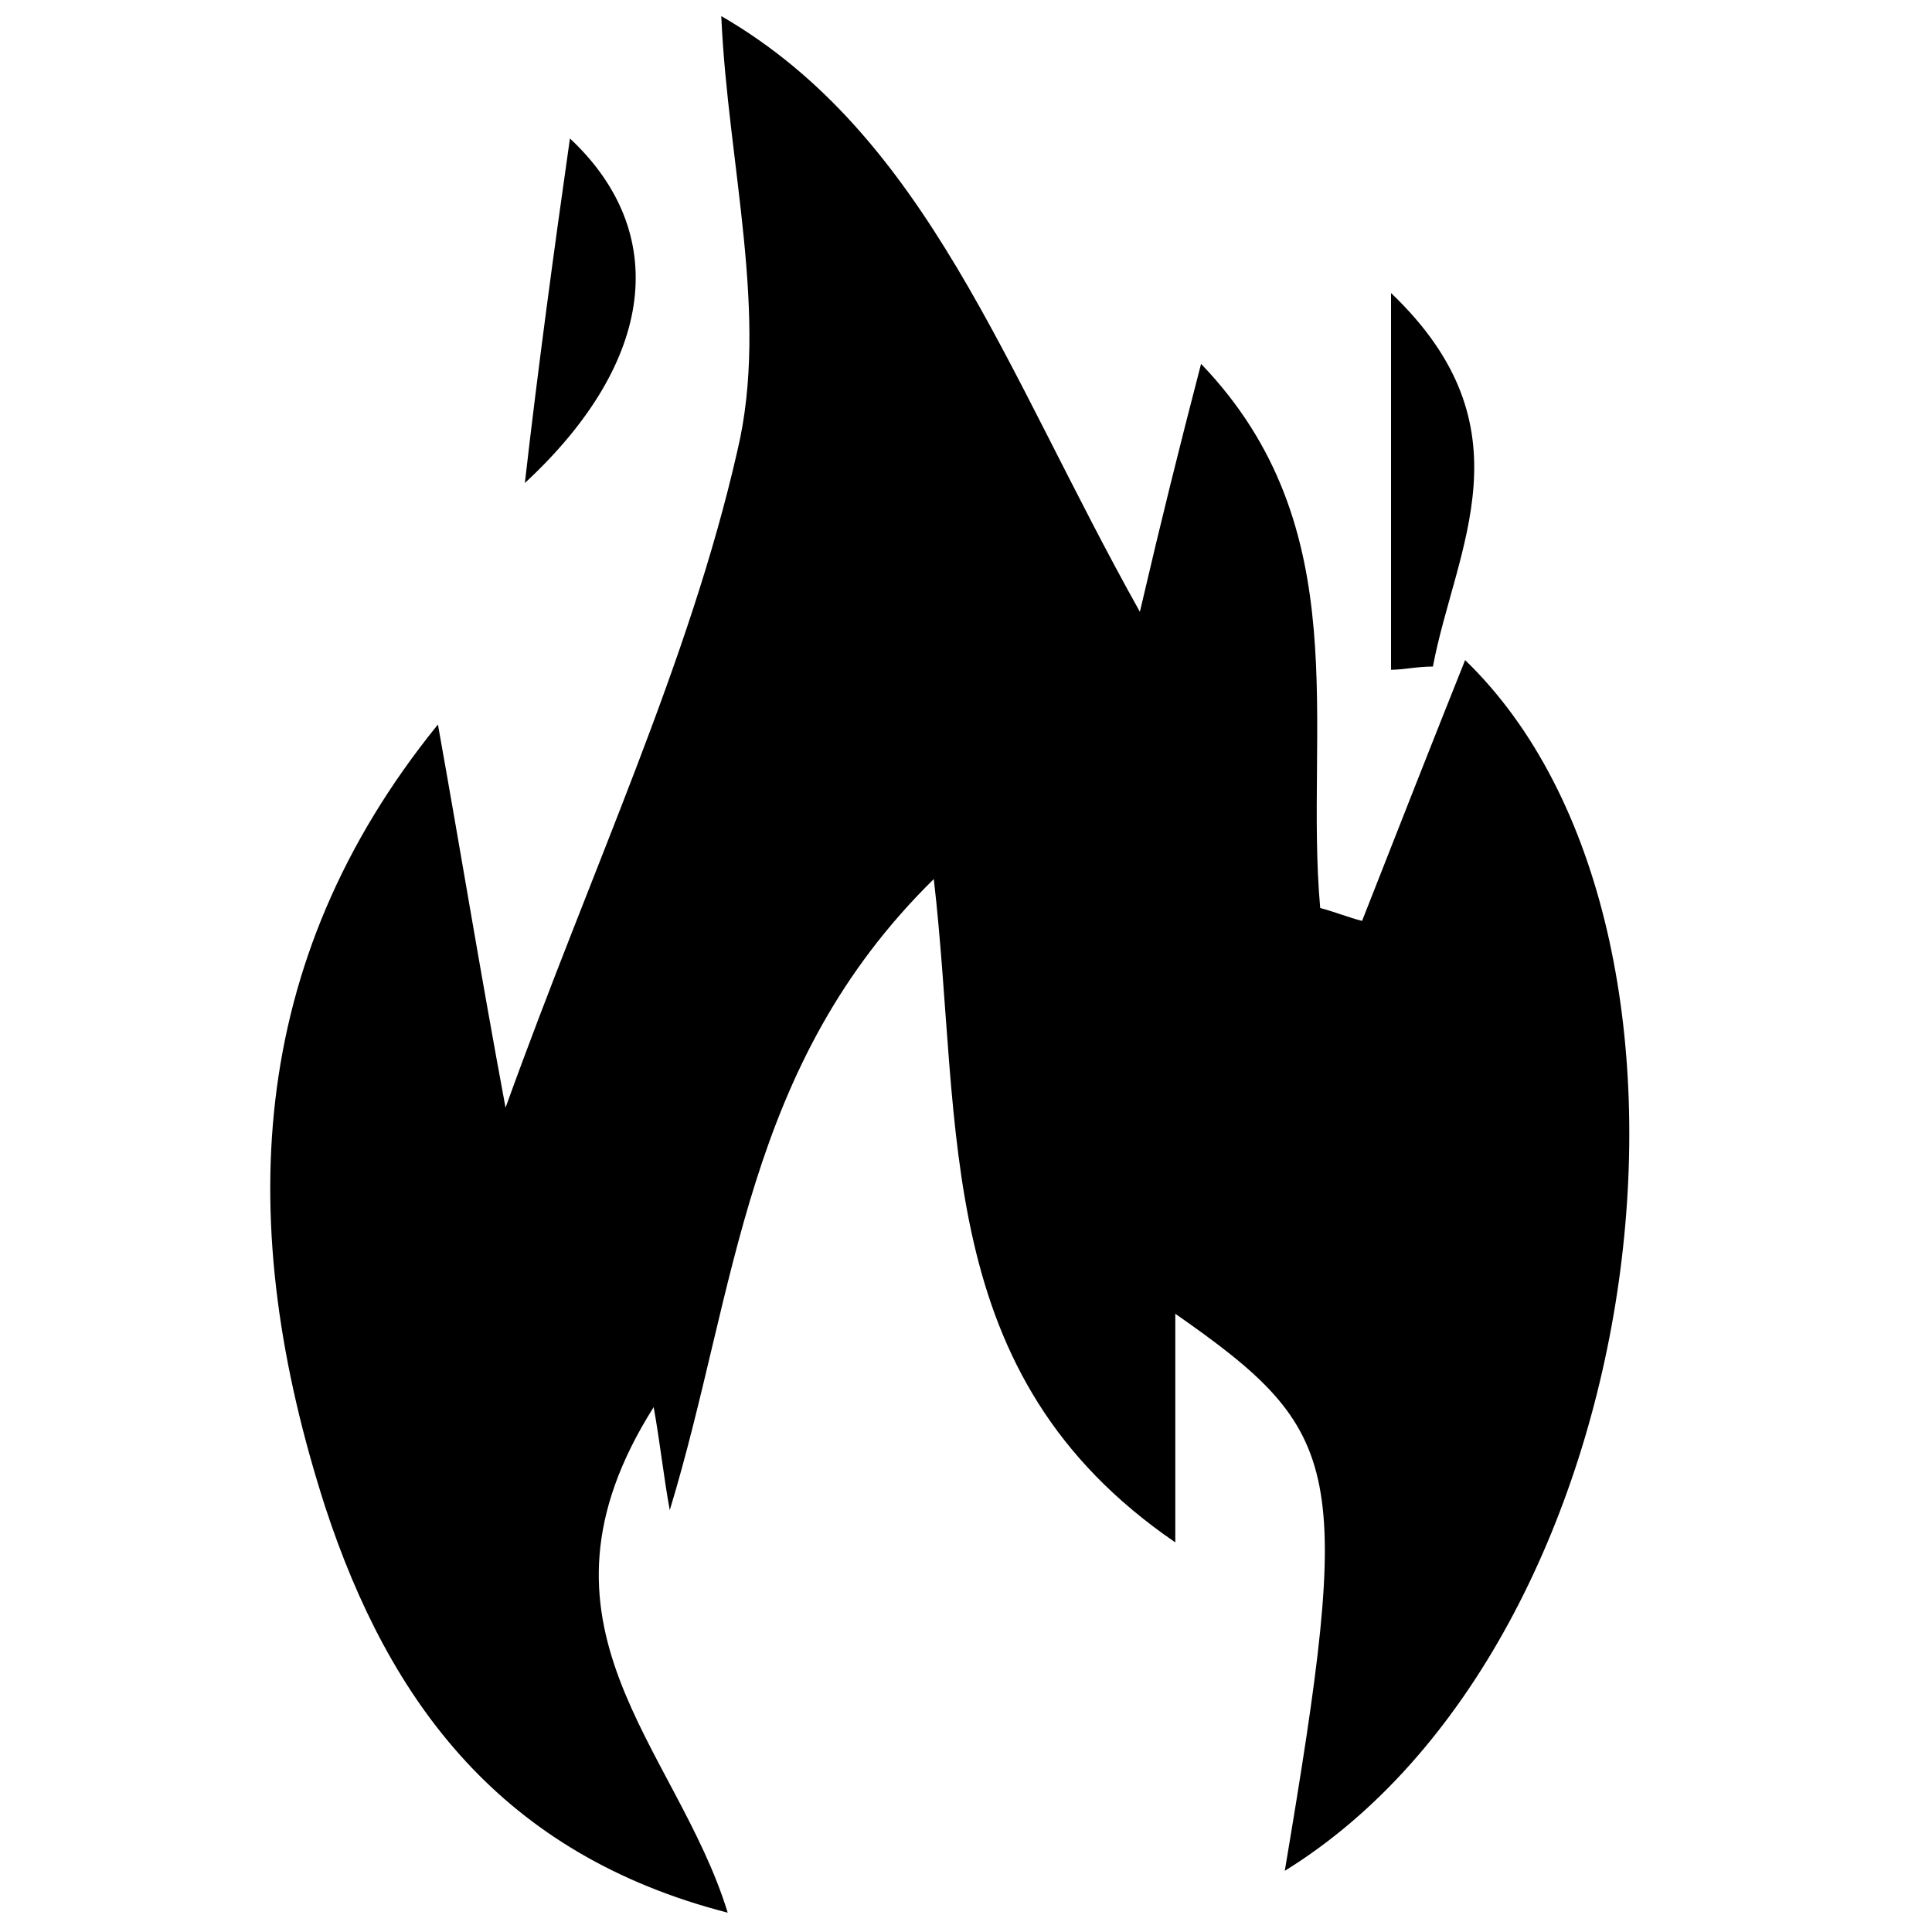 <?xml version="1.0" encoding="utf-8"?>
<!-- Generator: Adobe Illustrator 22.1.0, SVG Export Plug-In . SVG Version: 6.00 Build 0)  -->
<svg version="1.1" id="Capa_1" xmlns="http://www.w3.org/2000/svg" xmlns:xlink="http://www.w3.org/1999/xlink" x="0px" y="0px"
	 viewBox="0 0 60 60" style="enable-background:new 0 0 60 60;" xml:space="preserve">
<style type="text/css">
	.st0{fill:#FFFFFF;}
	.st1{fill:#151515;}
	.st2{fill:#030101;}
	.st3{fill:none;stroke:#000000;stroke-miterlimit:10;}
	.st4{stroke:#000000;stroke-miterlimit:10;}
	.st5{fill:none;stroke:#272525;stroke-width:2;stroke-linecap:round;stroke-linejoin:round;stroke-miterlimit:10;}
	.st6{fill:#272525;stroke:#272525;stroke-width:3;stroke-miterlimit:10;}
	.st7{opacity:0;clip-path:url(#SVGID_2_);fill-rule:evenodd;clip-rule:evenodd;fill:#FFFFFF;}
	.st8{clip-path:url(#SVGID_4_);}
	.st9{clip-path:url(#SVGID_6_);}
	.st10{fill:#211915;}
	.st11{fill:none;}
</style>
<path d="M16.3,15c0.4-3.5,0.9-7.2,1.4-10.7C20.8,7.2,20.4,11.2,16.3,15z"/>
<path d="M43.2,20.8c0-3.6,0-7.3,0-11.7c4.4,4.2,2,7.9,1.3,11.6C44,20.7,43.6,20.8,43.2,20.8z"/>
<path d="M39.9,58.1c2.1-12.5,1.9-13.6-3.4-17.3c0,2.3,0,4.3,0,7.1c-7.6-5.2-6.6-12.8-7.5-20.6c-5.9,5.8-6.1,12.7-8.2,19.6
	c-0.2-1.1-0.3-2.1-0.5-3.2C16,50.5,21,54.2,22.6,59.4c-7-1.8-10.5-6.5-12.5-12.6c-2.8-8.7-2.5-16.9,3.5-24.3
	c0.7,3.9,1.3,7.6,2.1,11.9c2.7-7.5,5.7-13.8,7.2-20.4c1-4.2-0.3-8.9-0.5-13.5c6.4,3.7,8.8,11,13,18.5c0.7-3,1.2-5,1.9-7.7
	c4.9,5.1,3.2,11.3,3.7,16.9c0.4,0.1,0.9,0.3,1.3,0.4c1.1-2.8,2.2-5.6,3.2-8.1C54.2,28.9,51.4,51,39.9,58.1z"/>
</svg>
